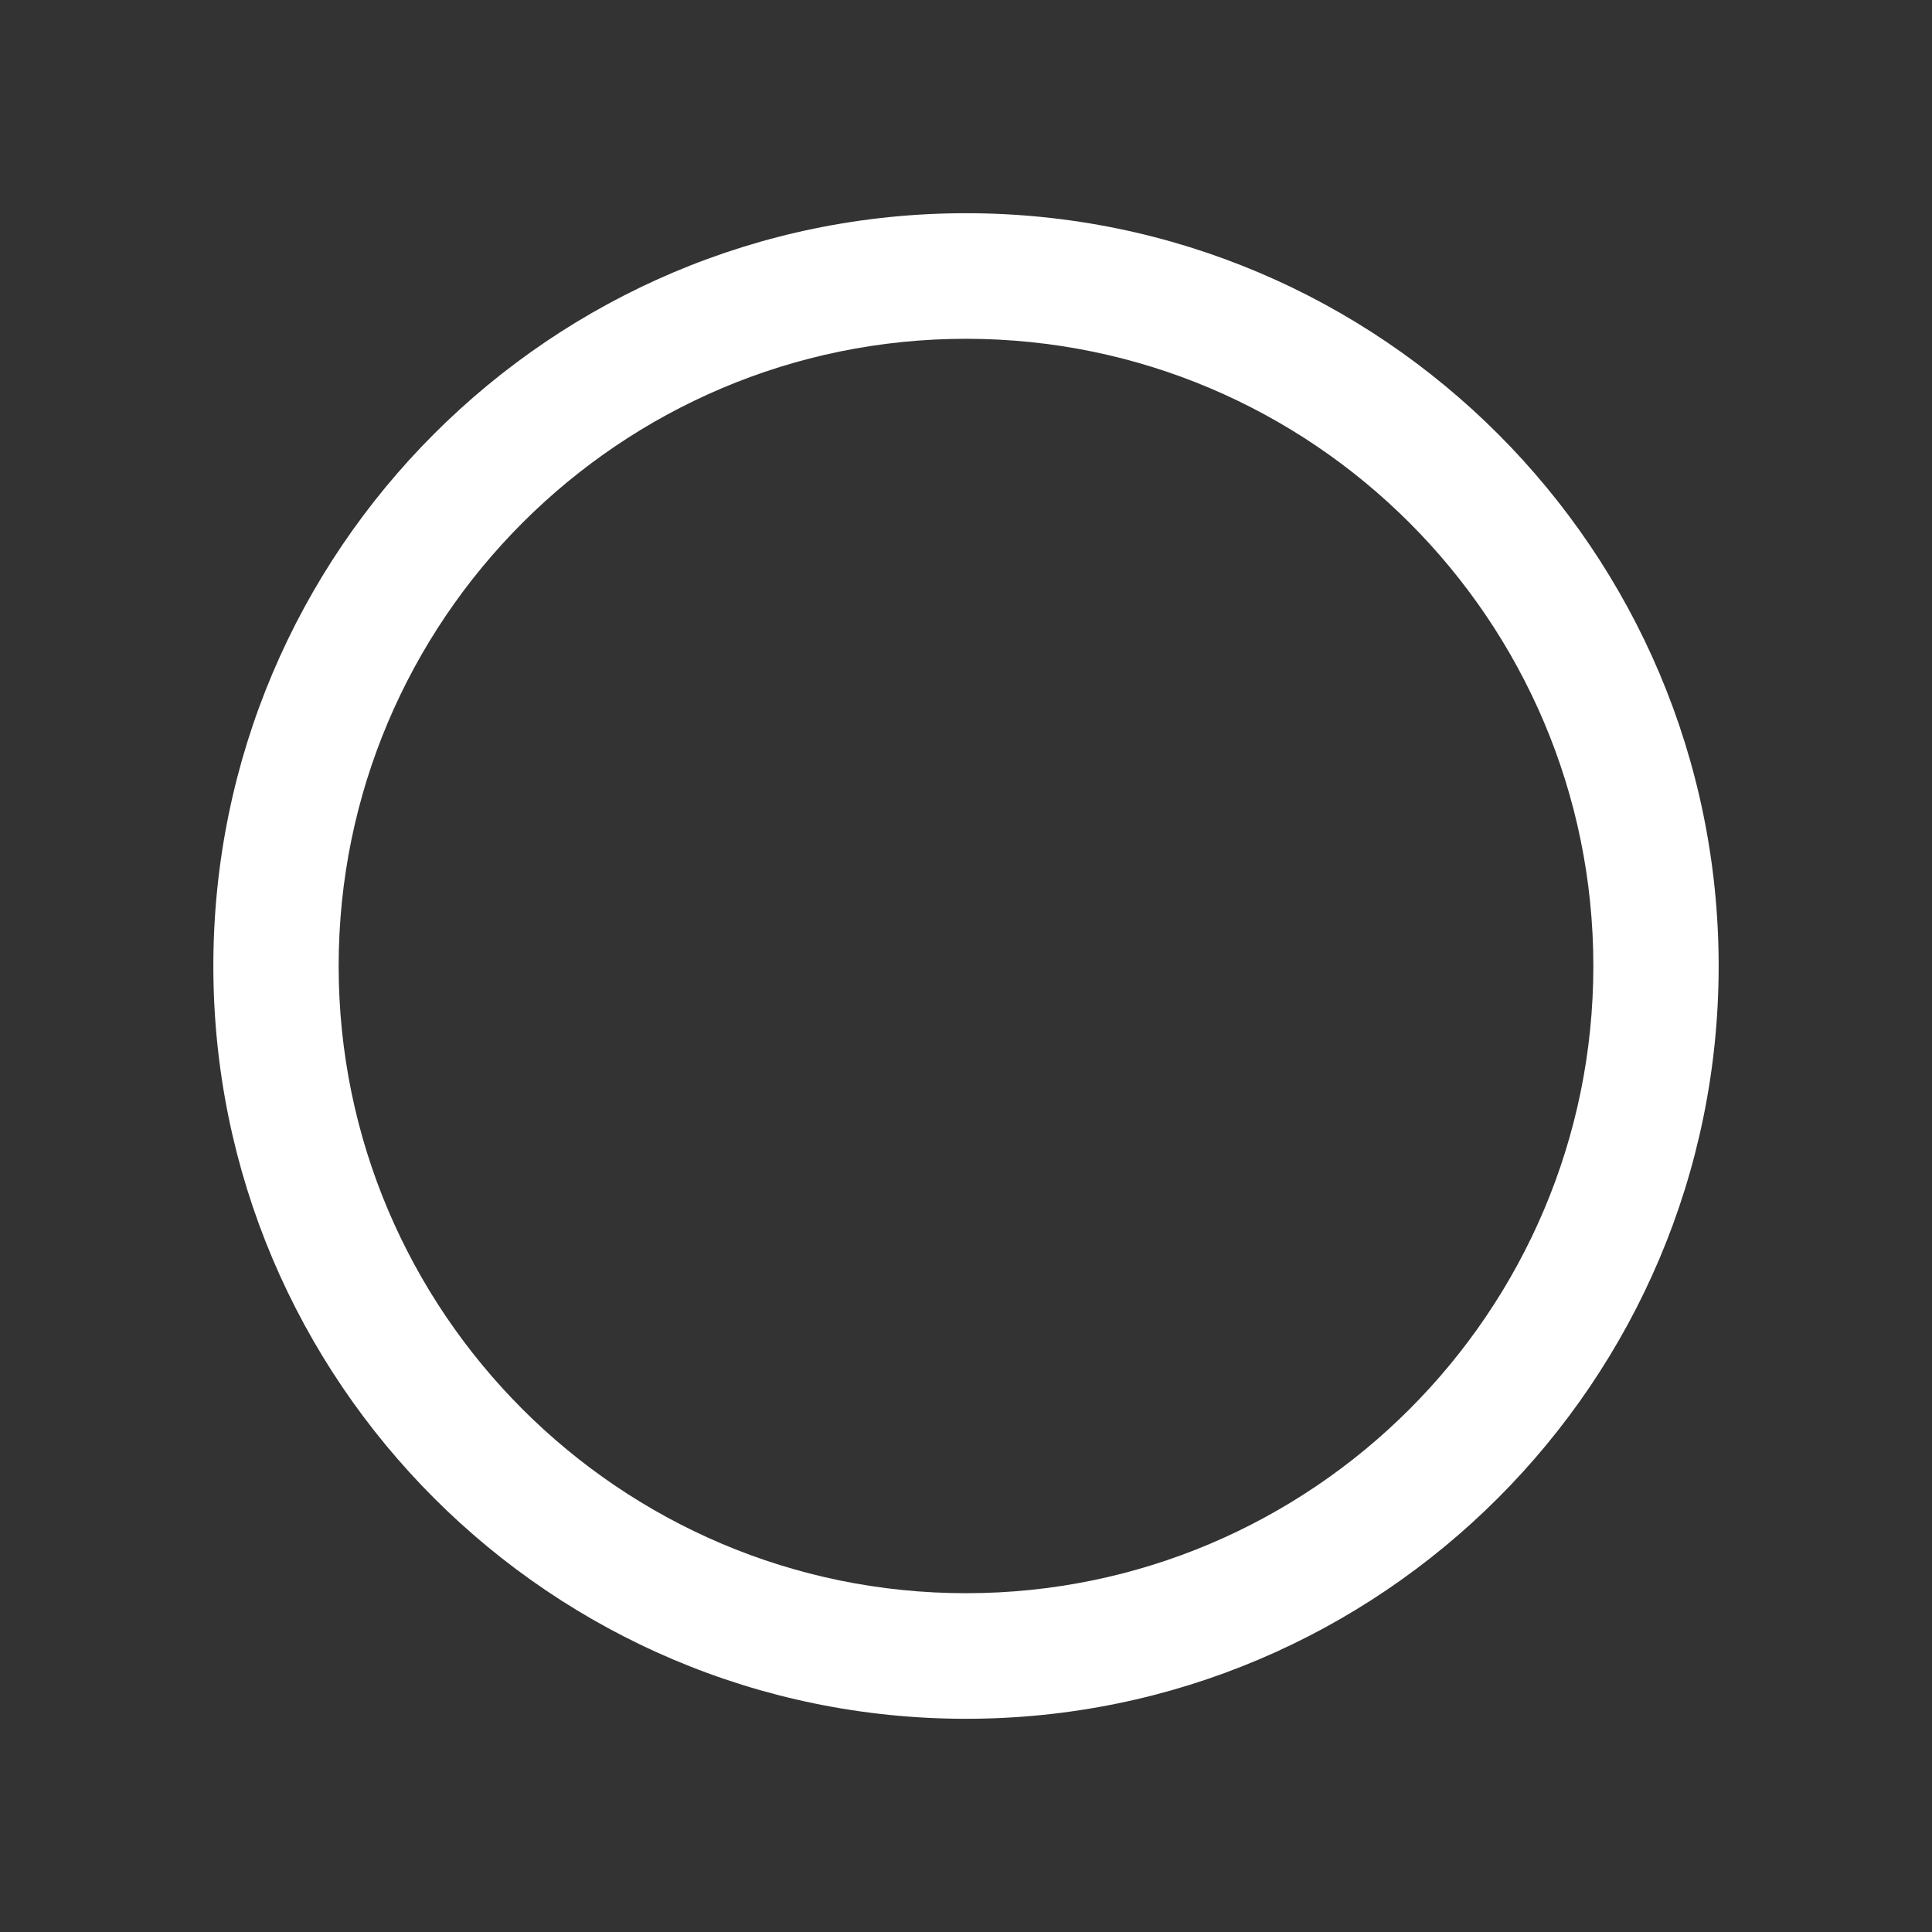 <?xml version="1.0" encoding="iso-8859-1"?>
<!-- Generator: Adobe Illustrator 18.0.0, SVG Export Plug-In . SVG Version: 6.00 Build 0)  -->
<!DOCTYPE svg PUBLIC "-//W3C//DTD SVG 1.1//EN" "http://www.w3.org/Graphics/SVG/1.1/DTD/svg11.dtd">
<svg version="1.1" id="&#x56FE;&#x5C42;_1" xmlns="http://www.w3.org/2000/svg" xmlns:xlink="http://www.w3.org/1999/xlink" x="0px"
	 y="0px" viewBox="0 0 14 14" style="enable-background:new 0 0 14 14;" xml:space="preserve">
<rect x="0" y="0" width="14" height="14" fill="#333333" stroke="none"/>
<g>
	<path style="fill:#FFFFFF;" d="M7,12.455c3.008,0,5.454-2.447,5.454-5.455S10.008,1.545,7,1.545S1.546,3.992,1.546,7
		S3.992,12.455,7,12.455z M7,2.455c2.507,0,4.546,2.039,4.546,4.545S9.507,11.545,7,11.545S2.454,9.506,2.454,7S4.493,2.455,7,2.455
		z"/>
</g>
</svg>
